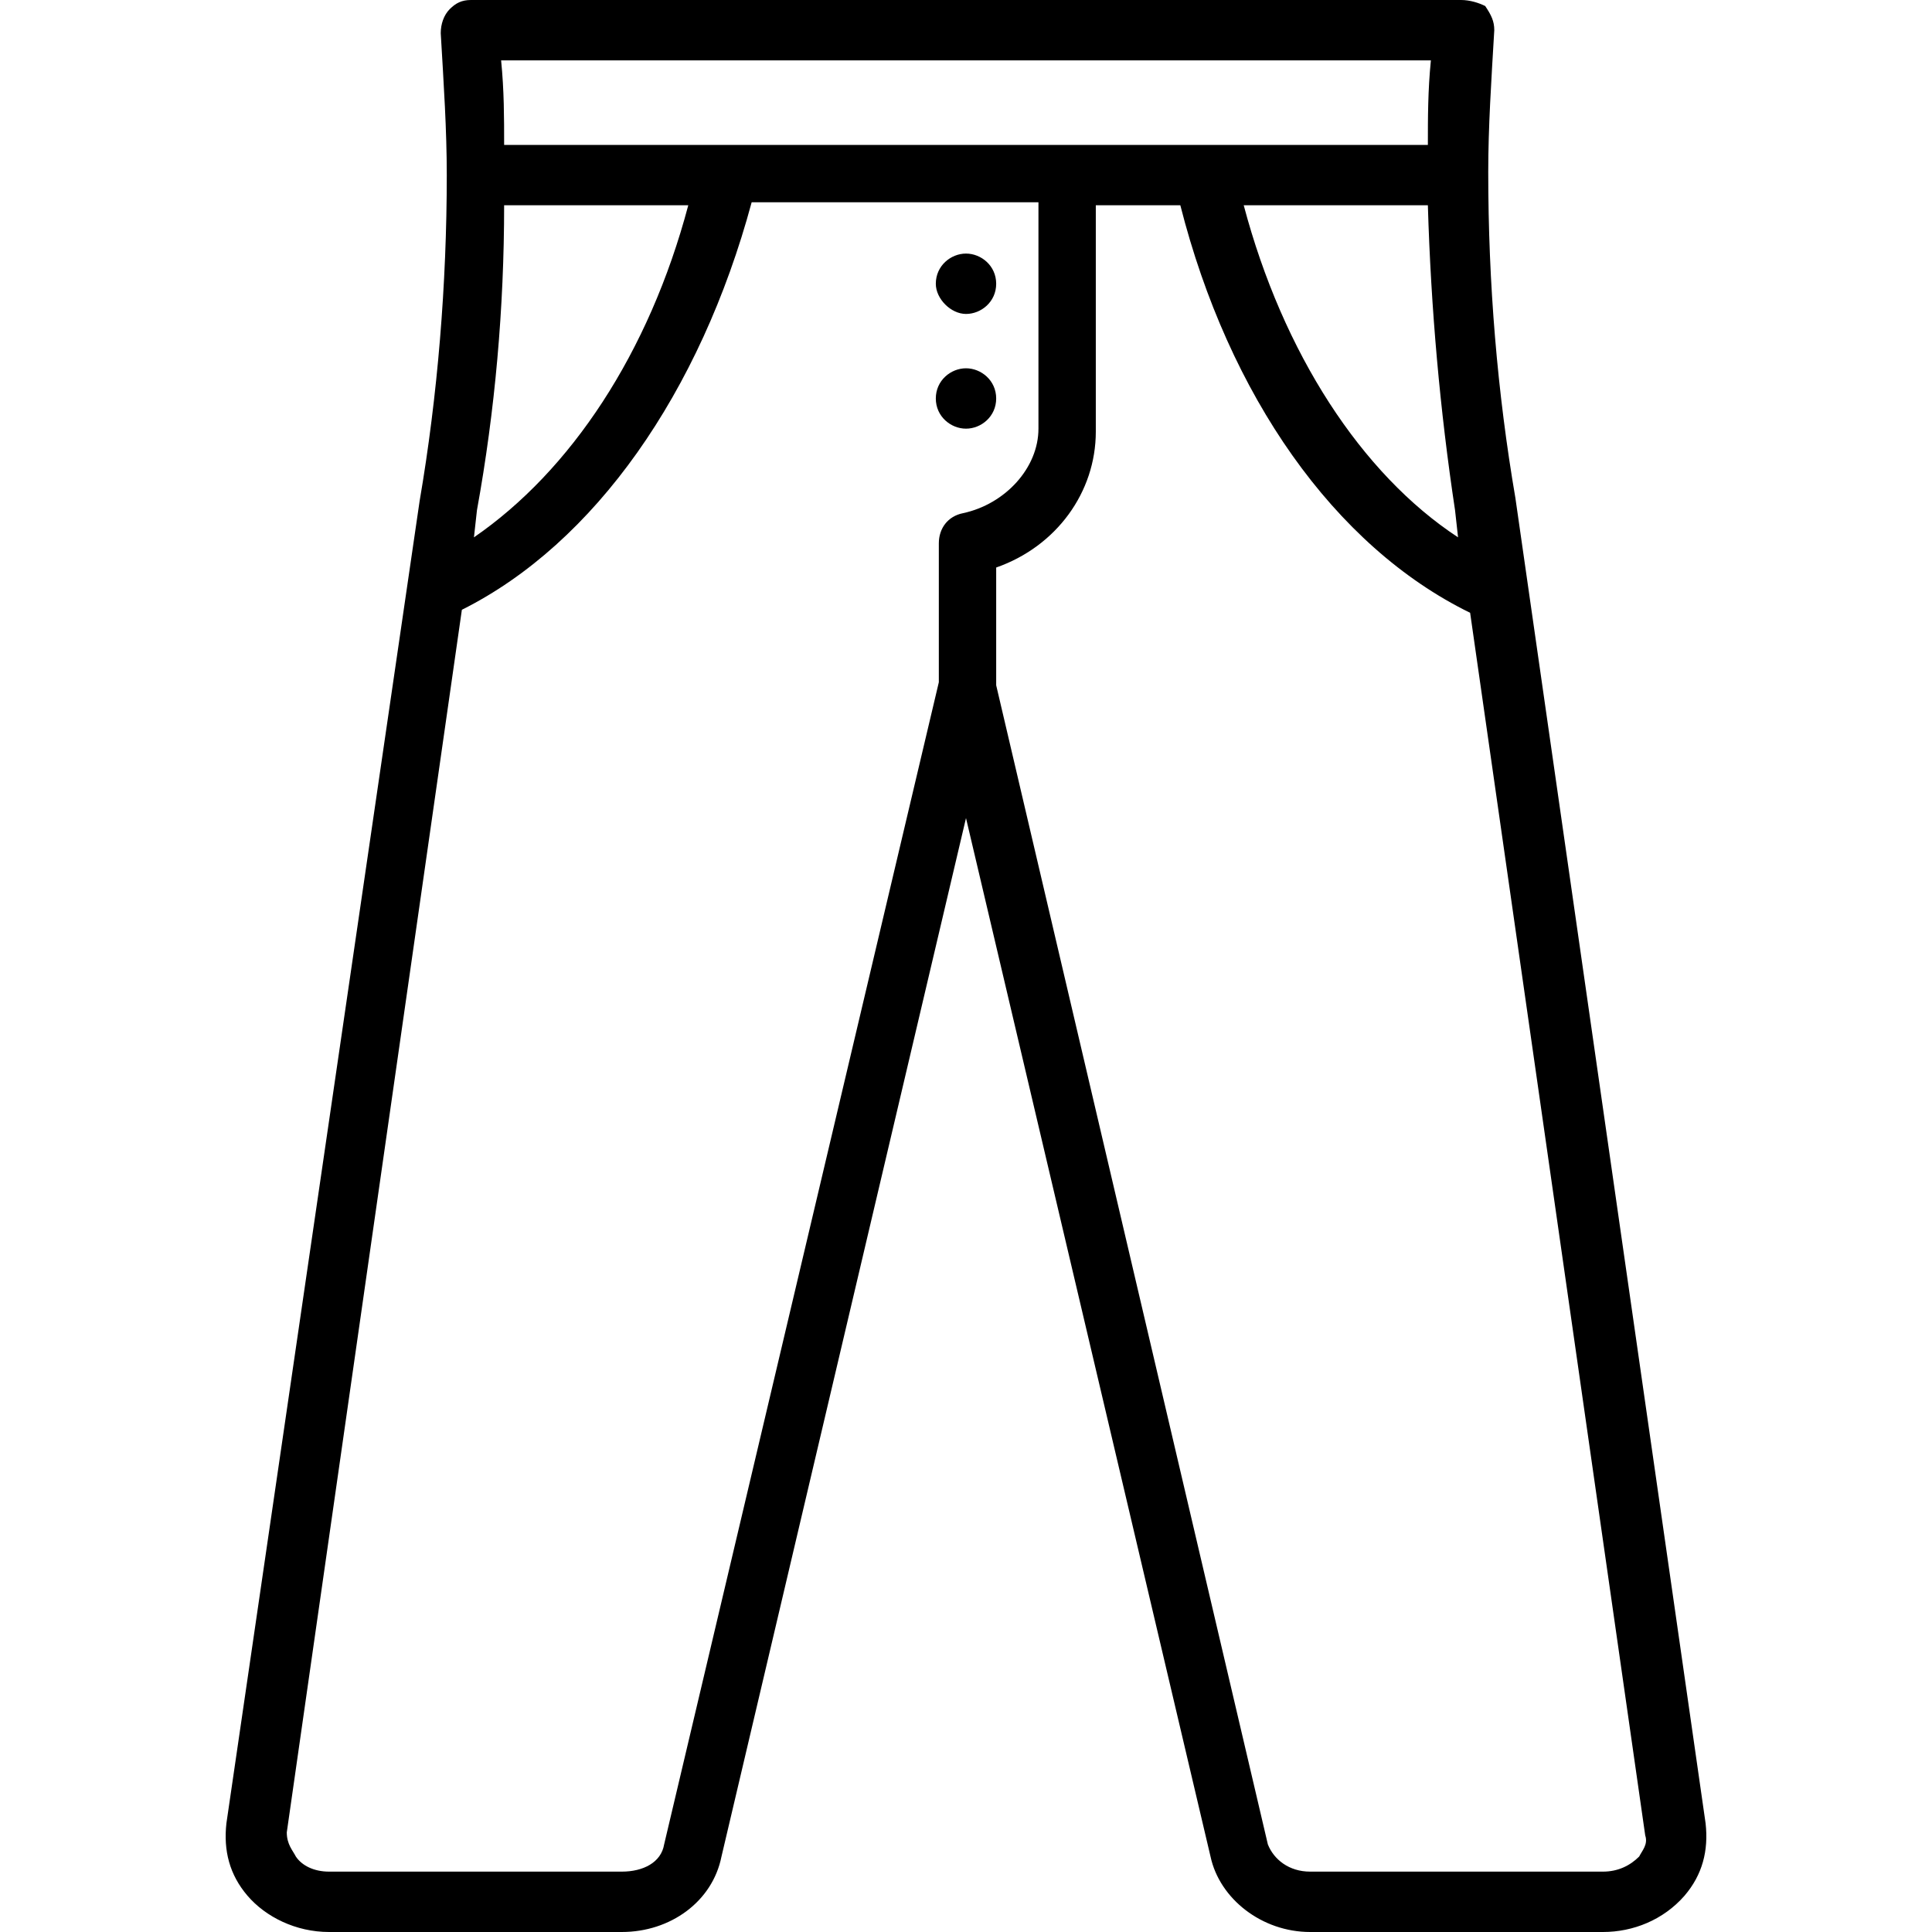 <svg id="_x30_5_Jeans_1_" enable-background="new 0 0 64 64" height="512" viewBox="0 0 64 64" width="512" xmlns="http://www.w3.org/2000/svg"><path d="m56.5 60.4-6.3-43.9c-.6-3.5-.9-7.1-.9-10.8s0 0 0 0c0-1.5.1-3 .2-4.7 0-.3-.1-.5-.3-.8-.2-.1-.5-.2-.8-.2h-32.8c-.3 0-.5.1-.7.3s-.3.5-.3.8c.1 1.7.2 3.2.2 4.7 0 3.6-.3 7.3-.9 10.8l-6.4 43.8c-.1.9.1 1.7.7 2.4s1.6 1.2 2.7 1.2h9.7c1.6 0 3-1 3.3-2.5l8.1-34.4 8.1 34.4c.3 1.4 1.7 2.5 3.3 2.5h9.7c1 0 2-.4 2.7-1.2.6-.7.8-1.5.7-2.4zm-9.2-53.6c.1 3.4.4 6.8.9 10.1l.1.9c-3.2-2.1-5.8-6.1-7.1-11zm.1-4.8c-.1 1-.1 1.9-.1 2.8h-30.6c0-.9 0-1.8-.1-2.8zm-31.6 14.9c.6-3.3.9-6.7.9-10.1h6.1c-1.3 4.9-3.9 8.8-7.1 11zm6.2 44.2c-.1.6-.7.9-1.4.9h-9.7c-.5 0-.9-.2-1.1-.5-.1-.2-.3-.4-.3-.8l5.8-40.5c4.4-2.2 7.9-7.2 9.6-13.5h9.5v7.5c0 1.3-1.1 2.5-2.5 2.8-.5.1-.8.5-.8 1v4.6zm32.3.4c-.3.3-.7.5-1.2.5h-9.7c-.7 0-1.2-.4-1.4-.9l-9-38.4v-3.9c2-.7 3.3-2.5 3.3-4.5v-7.5h2.8c1.6 6.3 5.1 11.3 9.6 13.5l5.8 40.5c.1.3-.1.5-.2.7zm-23.3-52.1c0-.6.5-1 1-1s1 .4 1 1-.5 1-1 1-1-.5-1-1zm0 3.8c0-.6.5-1 1-1s1 .4 1 1-.5 1-1 1-1-.4-1-1z"/></svg>